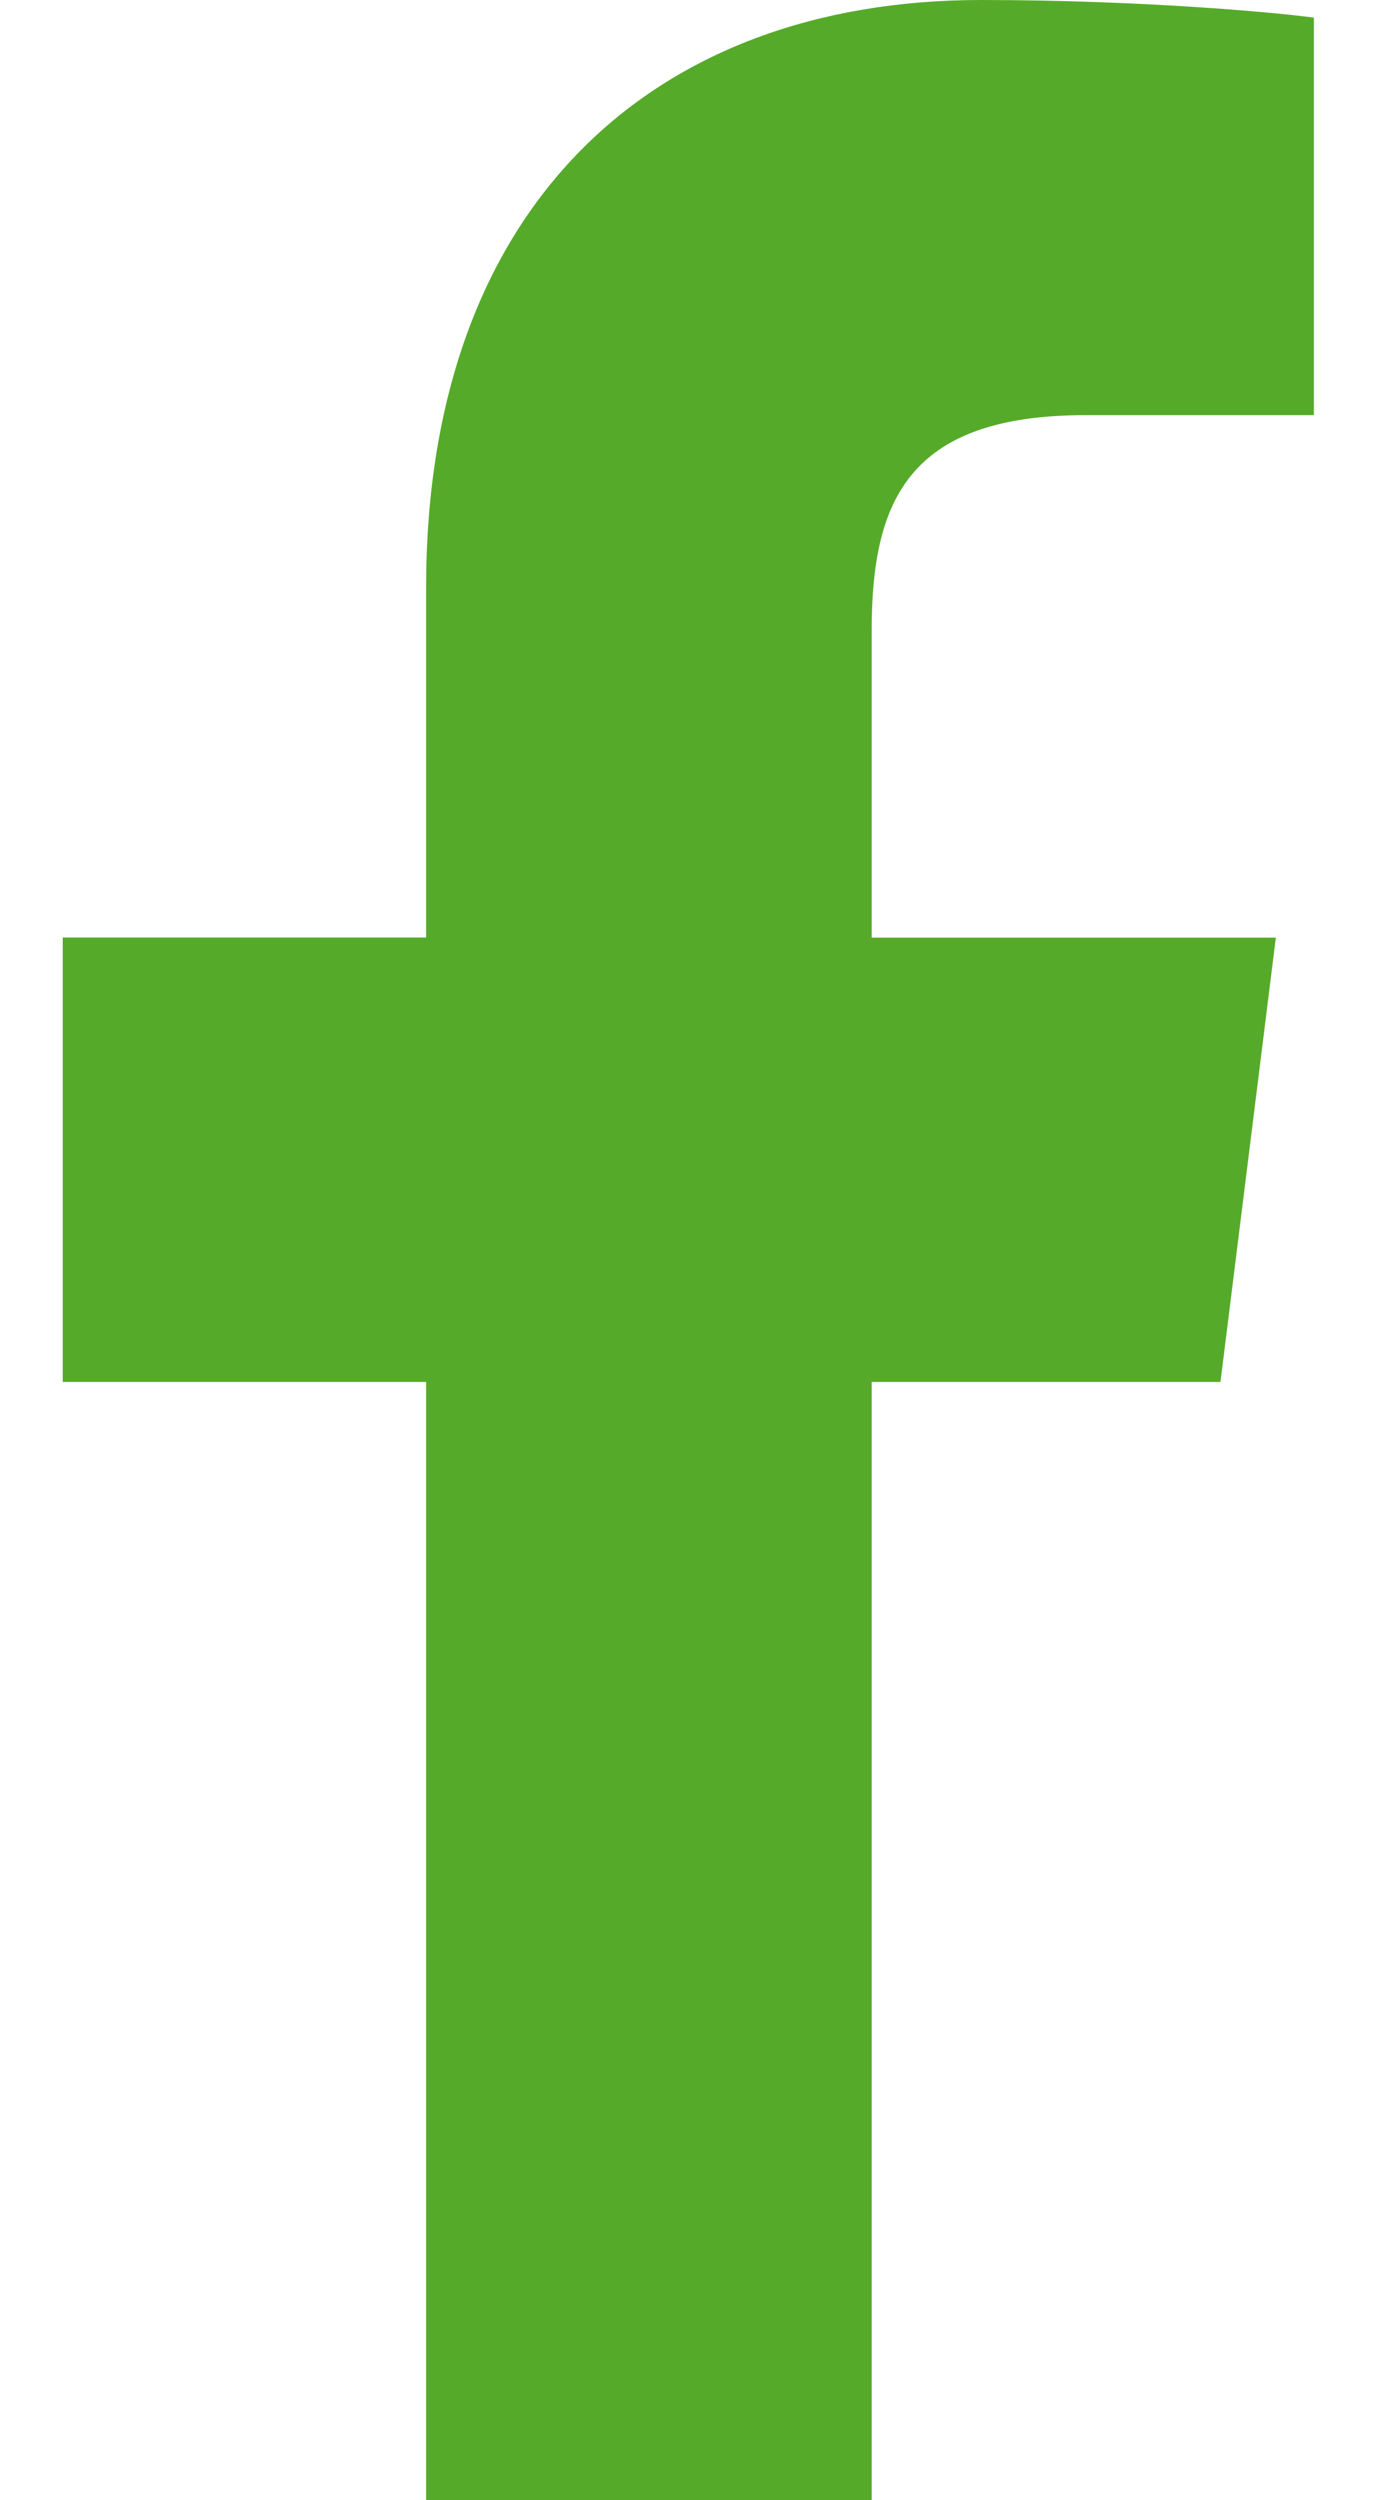 <svg width="10" height="18" viewBox="0 0 10 18" fill="none" xmlns="http://www.w3.org/2000/svg">
<path d="M7.82 2.989H9.466V0.127C9.182 0.088 8.205 0 7.068 0C4.695 0 3.07 1.49 3.07 4.229V6.75H0.452V9.95H3.07V18H6.28V9.95H8.793L9.192 6.751H6.28V4.546C6.28 3.622 6.53 2.989 7.82 2.989Z" fill="#55AB29"/>
</svg>

